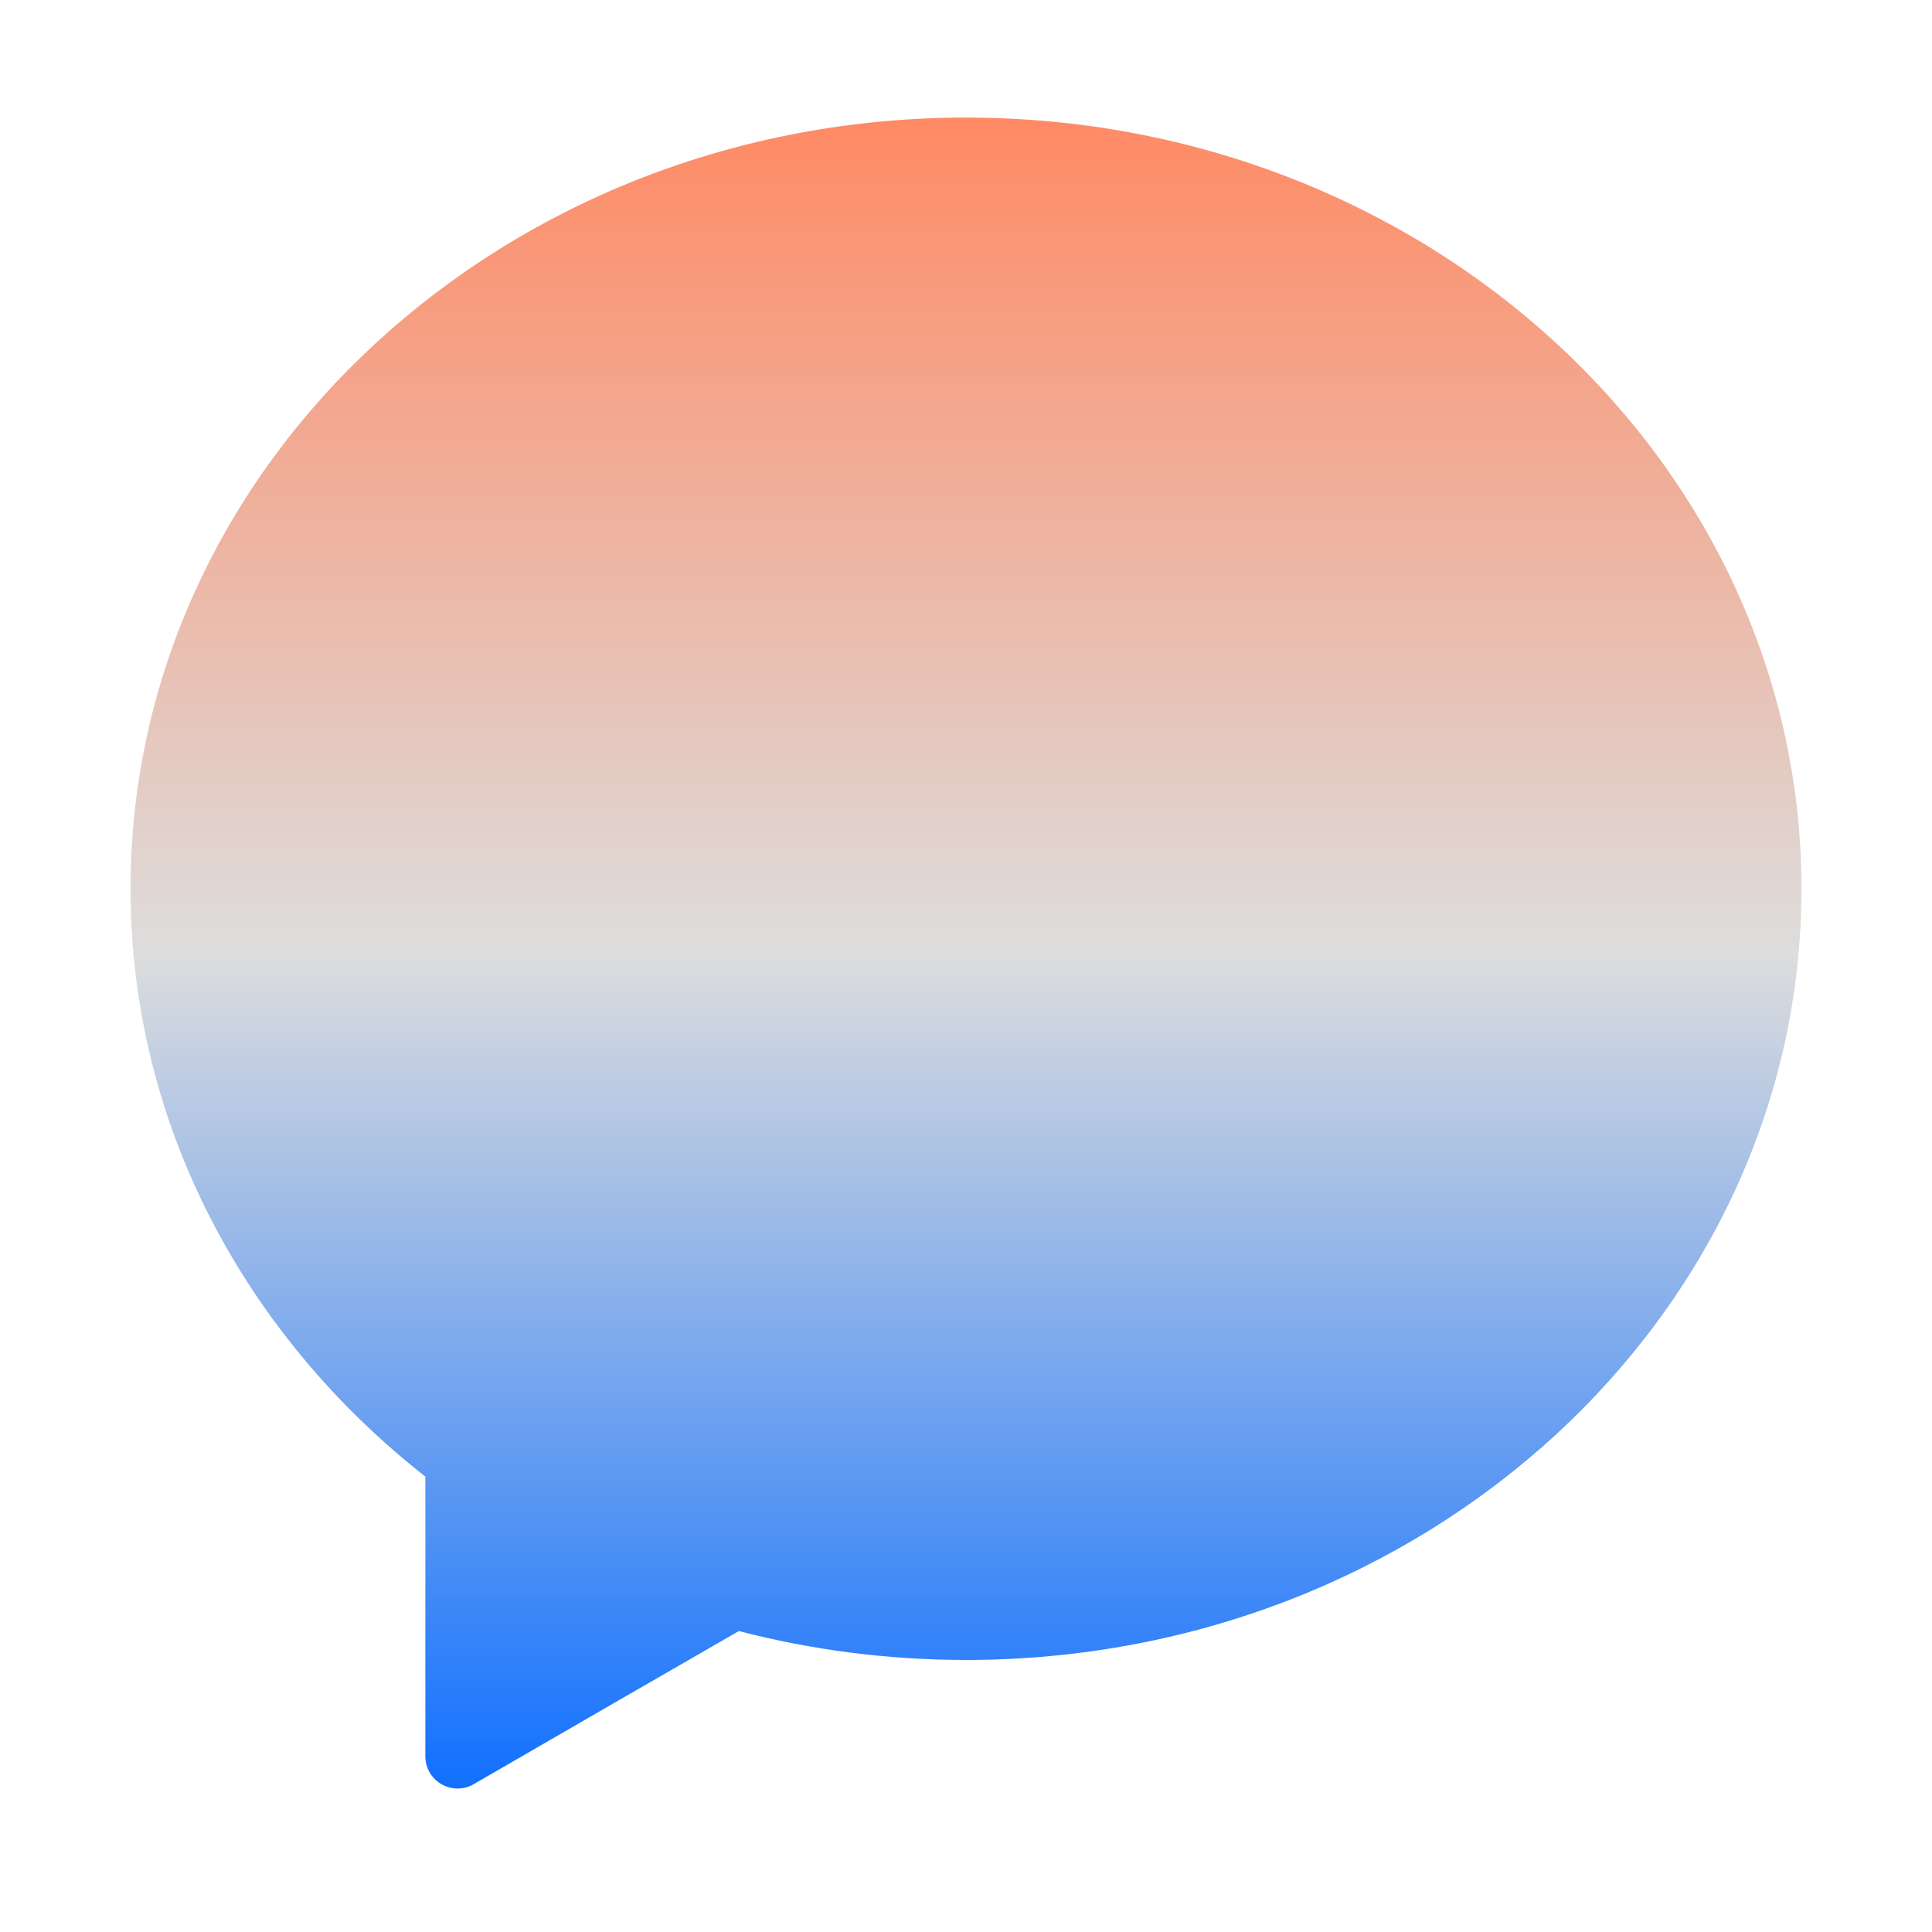 <svg xmlns="http://www.w3.org/2000/svg" xmlns:xlink="http://www.w3.org/1999/xlink" width="64px" height="64px" viewBox="0 0 64 64" version="1.1">
<defs>
<linearGradient id="linear0" gradientUnits="userSpaceOnUse" x1="0" y1="0" x2="0" y2="1" gradientTransform="matrix(55.351,0,0,55.351,4.324,3.896)">
<stop offset="0" style="stop-color:#ff8963;stop-opacity:1;"/>
<stop offset="0.5" style="stop-color:#dddddd;stop-opacity:1;"/>
<stop offset="1" style="stop-color:#0F6FFF;stop-opacity:1;"/>
</linearGradient>
</defs>
<g id="surface1">
<path style=" stroke:none;fill-rule:nonzero;fill:url(#linear0);" d="M 24.477 54.031 C 26.867 54.652 29.391 54.988 32 54.988 C 47.273 54.988 59.676 43.539 59.676 29.441 C 59.676 15.34 47.273 3.895 32 3.895 C 16.727 3.895 4.324 15.34 4.324 29.441 C 4.324 37.238 8.117 44.227 14.09 48.914 L 14.09 58.18 C 14.09 58.562 14.293 58.914 14.625 59.105 C 14.957 59.293 15.363 59.297 15.688 59.105 L 20.477 56.336 Z M 24.477 54.031 "/>
</g>
</svg>
